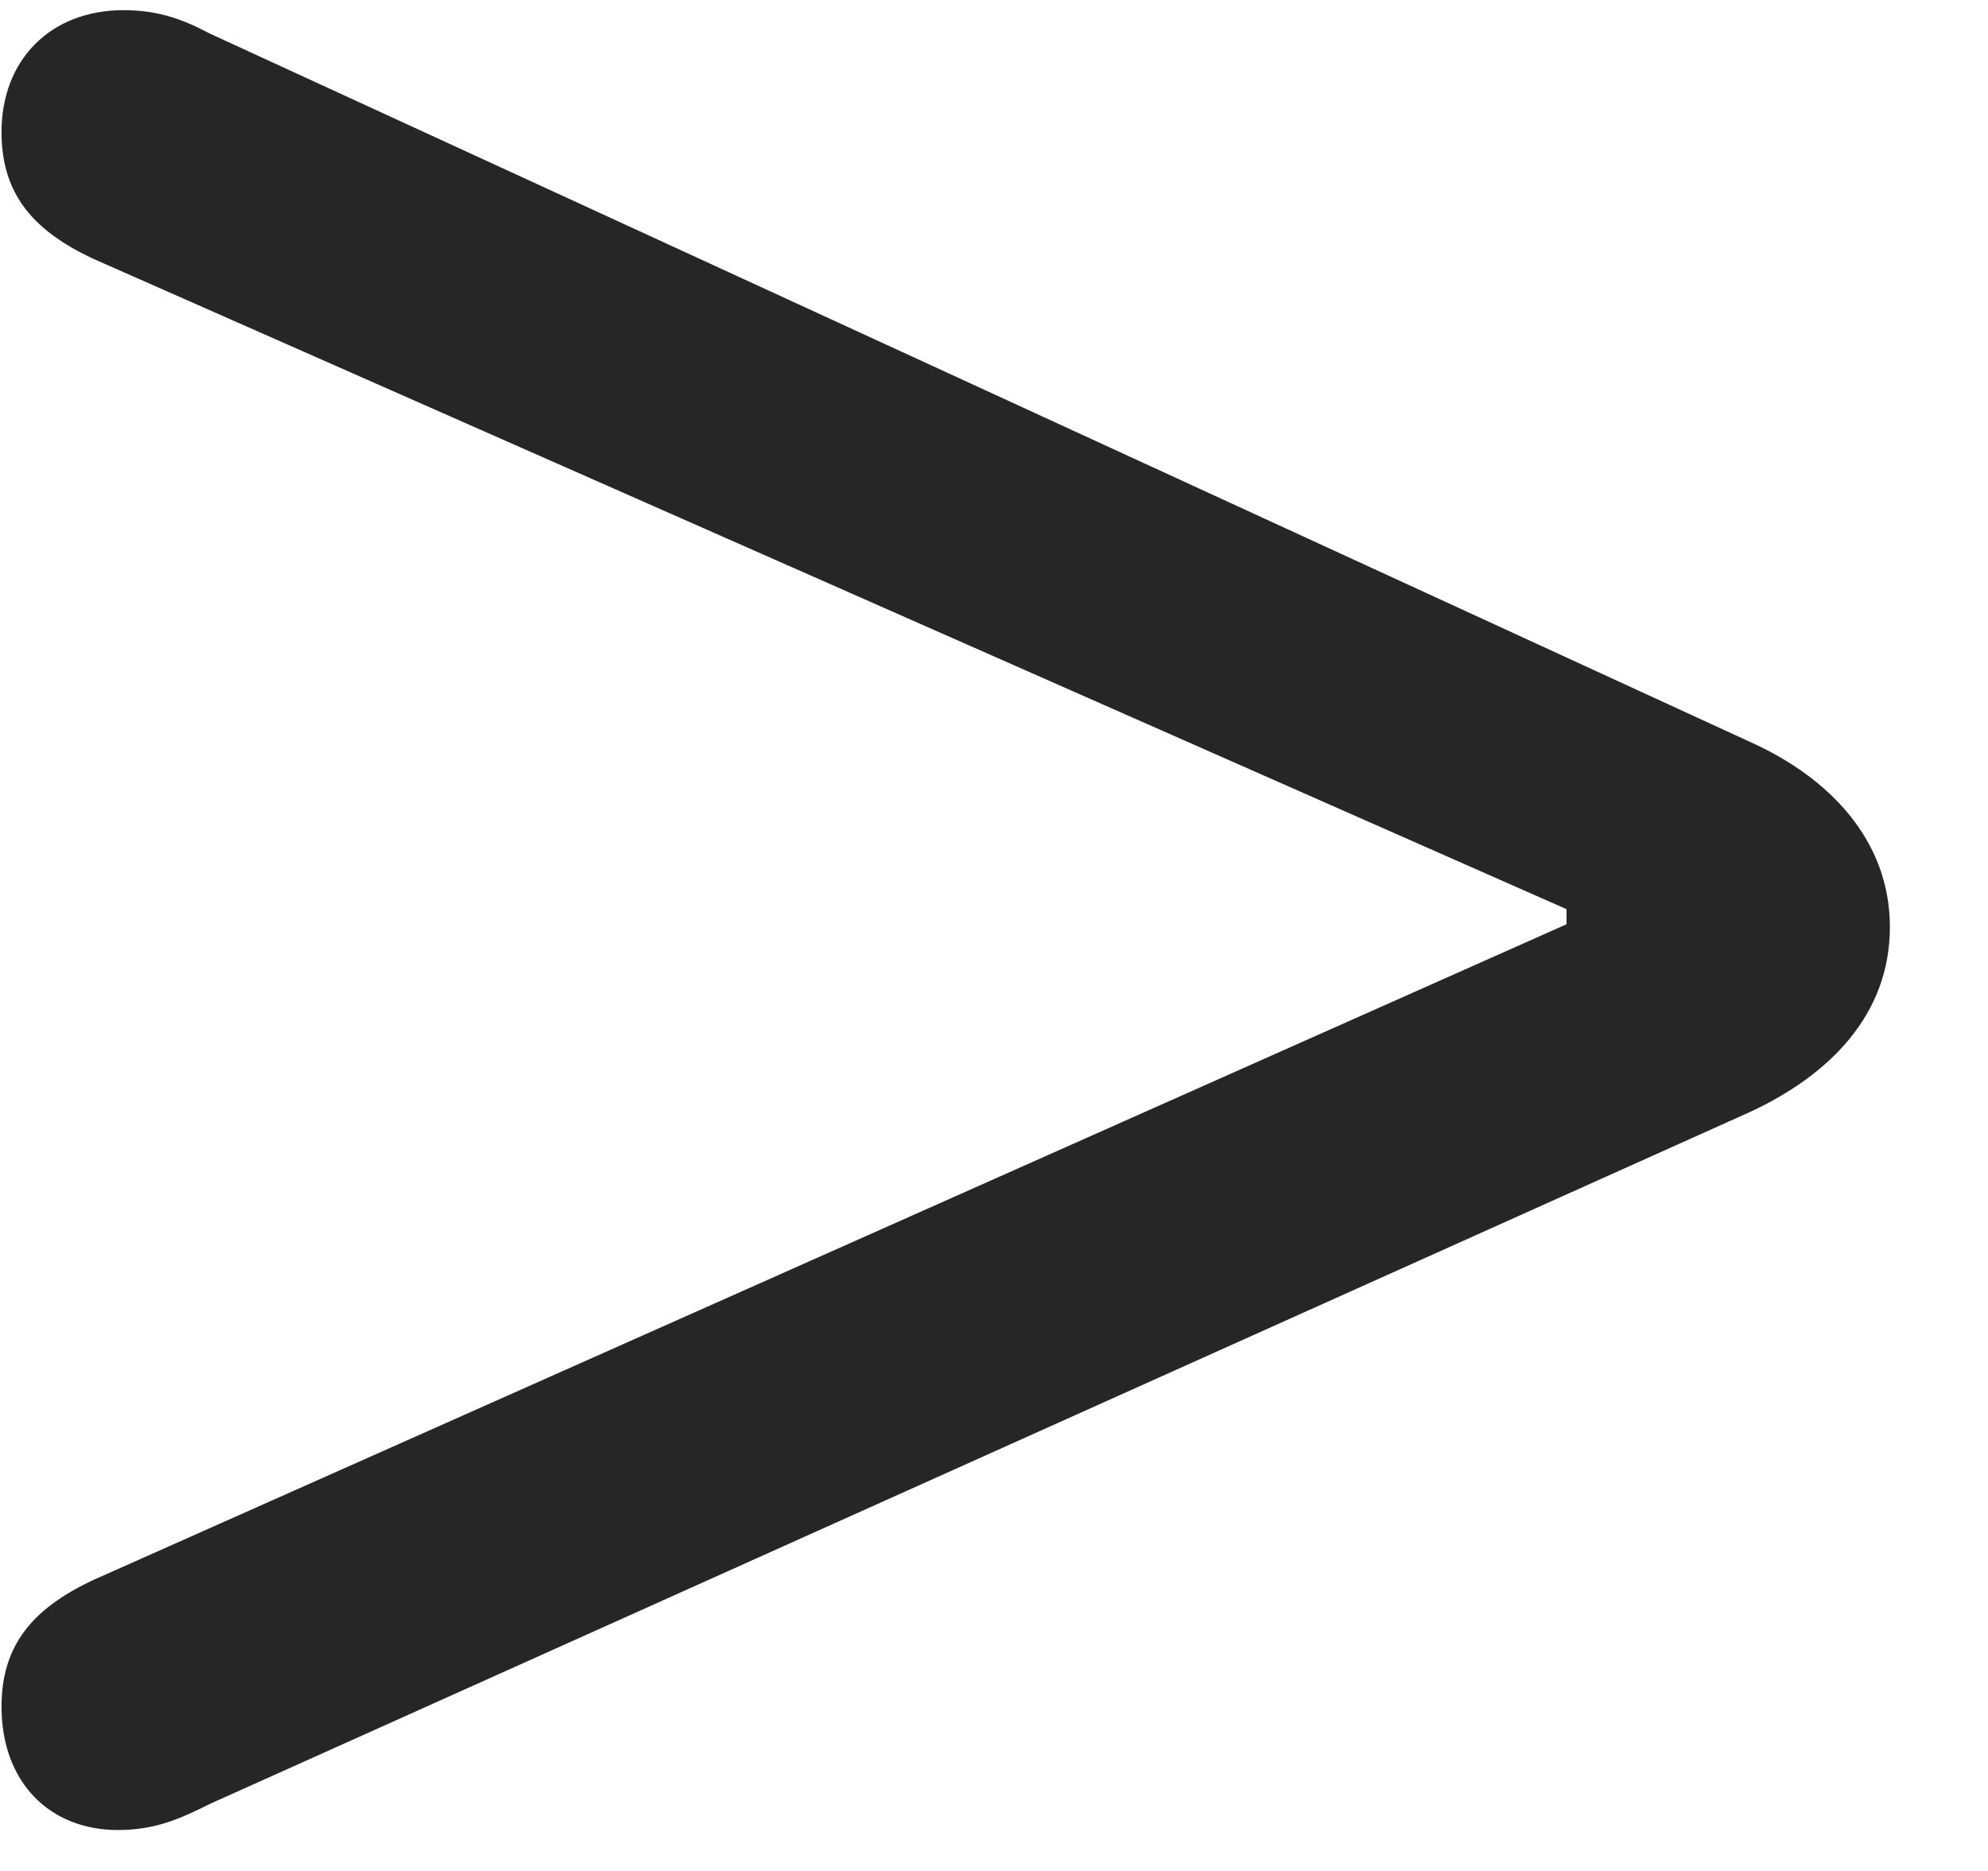<svg width="17" height="16" viewBox="0 0 17 16" fill="none" xmlns="http://www.w3.org/2000/svg">
<g clip-path="url(#clip0_2207_22973)">
<path d="M1.009 15.65C1.337 15.65 1.56 15.544 1.794 15.427L14.966 9.509C15.646 9.193 16.161 8.677 16.161 7.927C16.161 7.189 15.646 6.65 14.966 6.345L1.794 0.287C1.571 0.169 1.36 0.087 1.056 0.087C0.435 0.087 0.013 0.509 0.013 1.13C0.013 1.669 0.294 1.974 0.786 2.208L13.396 7.775V7.904L0.786 13.517C0.294 13.752 0.013 14.056 0.013 14.595C0.013 15.24 0.423 15.65 1.009 15.65Z" fill="black" fill-opacity="0.85"/>
</g>
<defs>
<clipPath id="clip0_2207_22973">
<rect width="16.148" height="15.574" fill="white" transform="translate(0.013 0.076)"/>
</clipPath>
</defs>
</svg>
